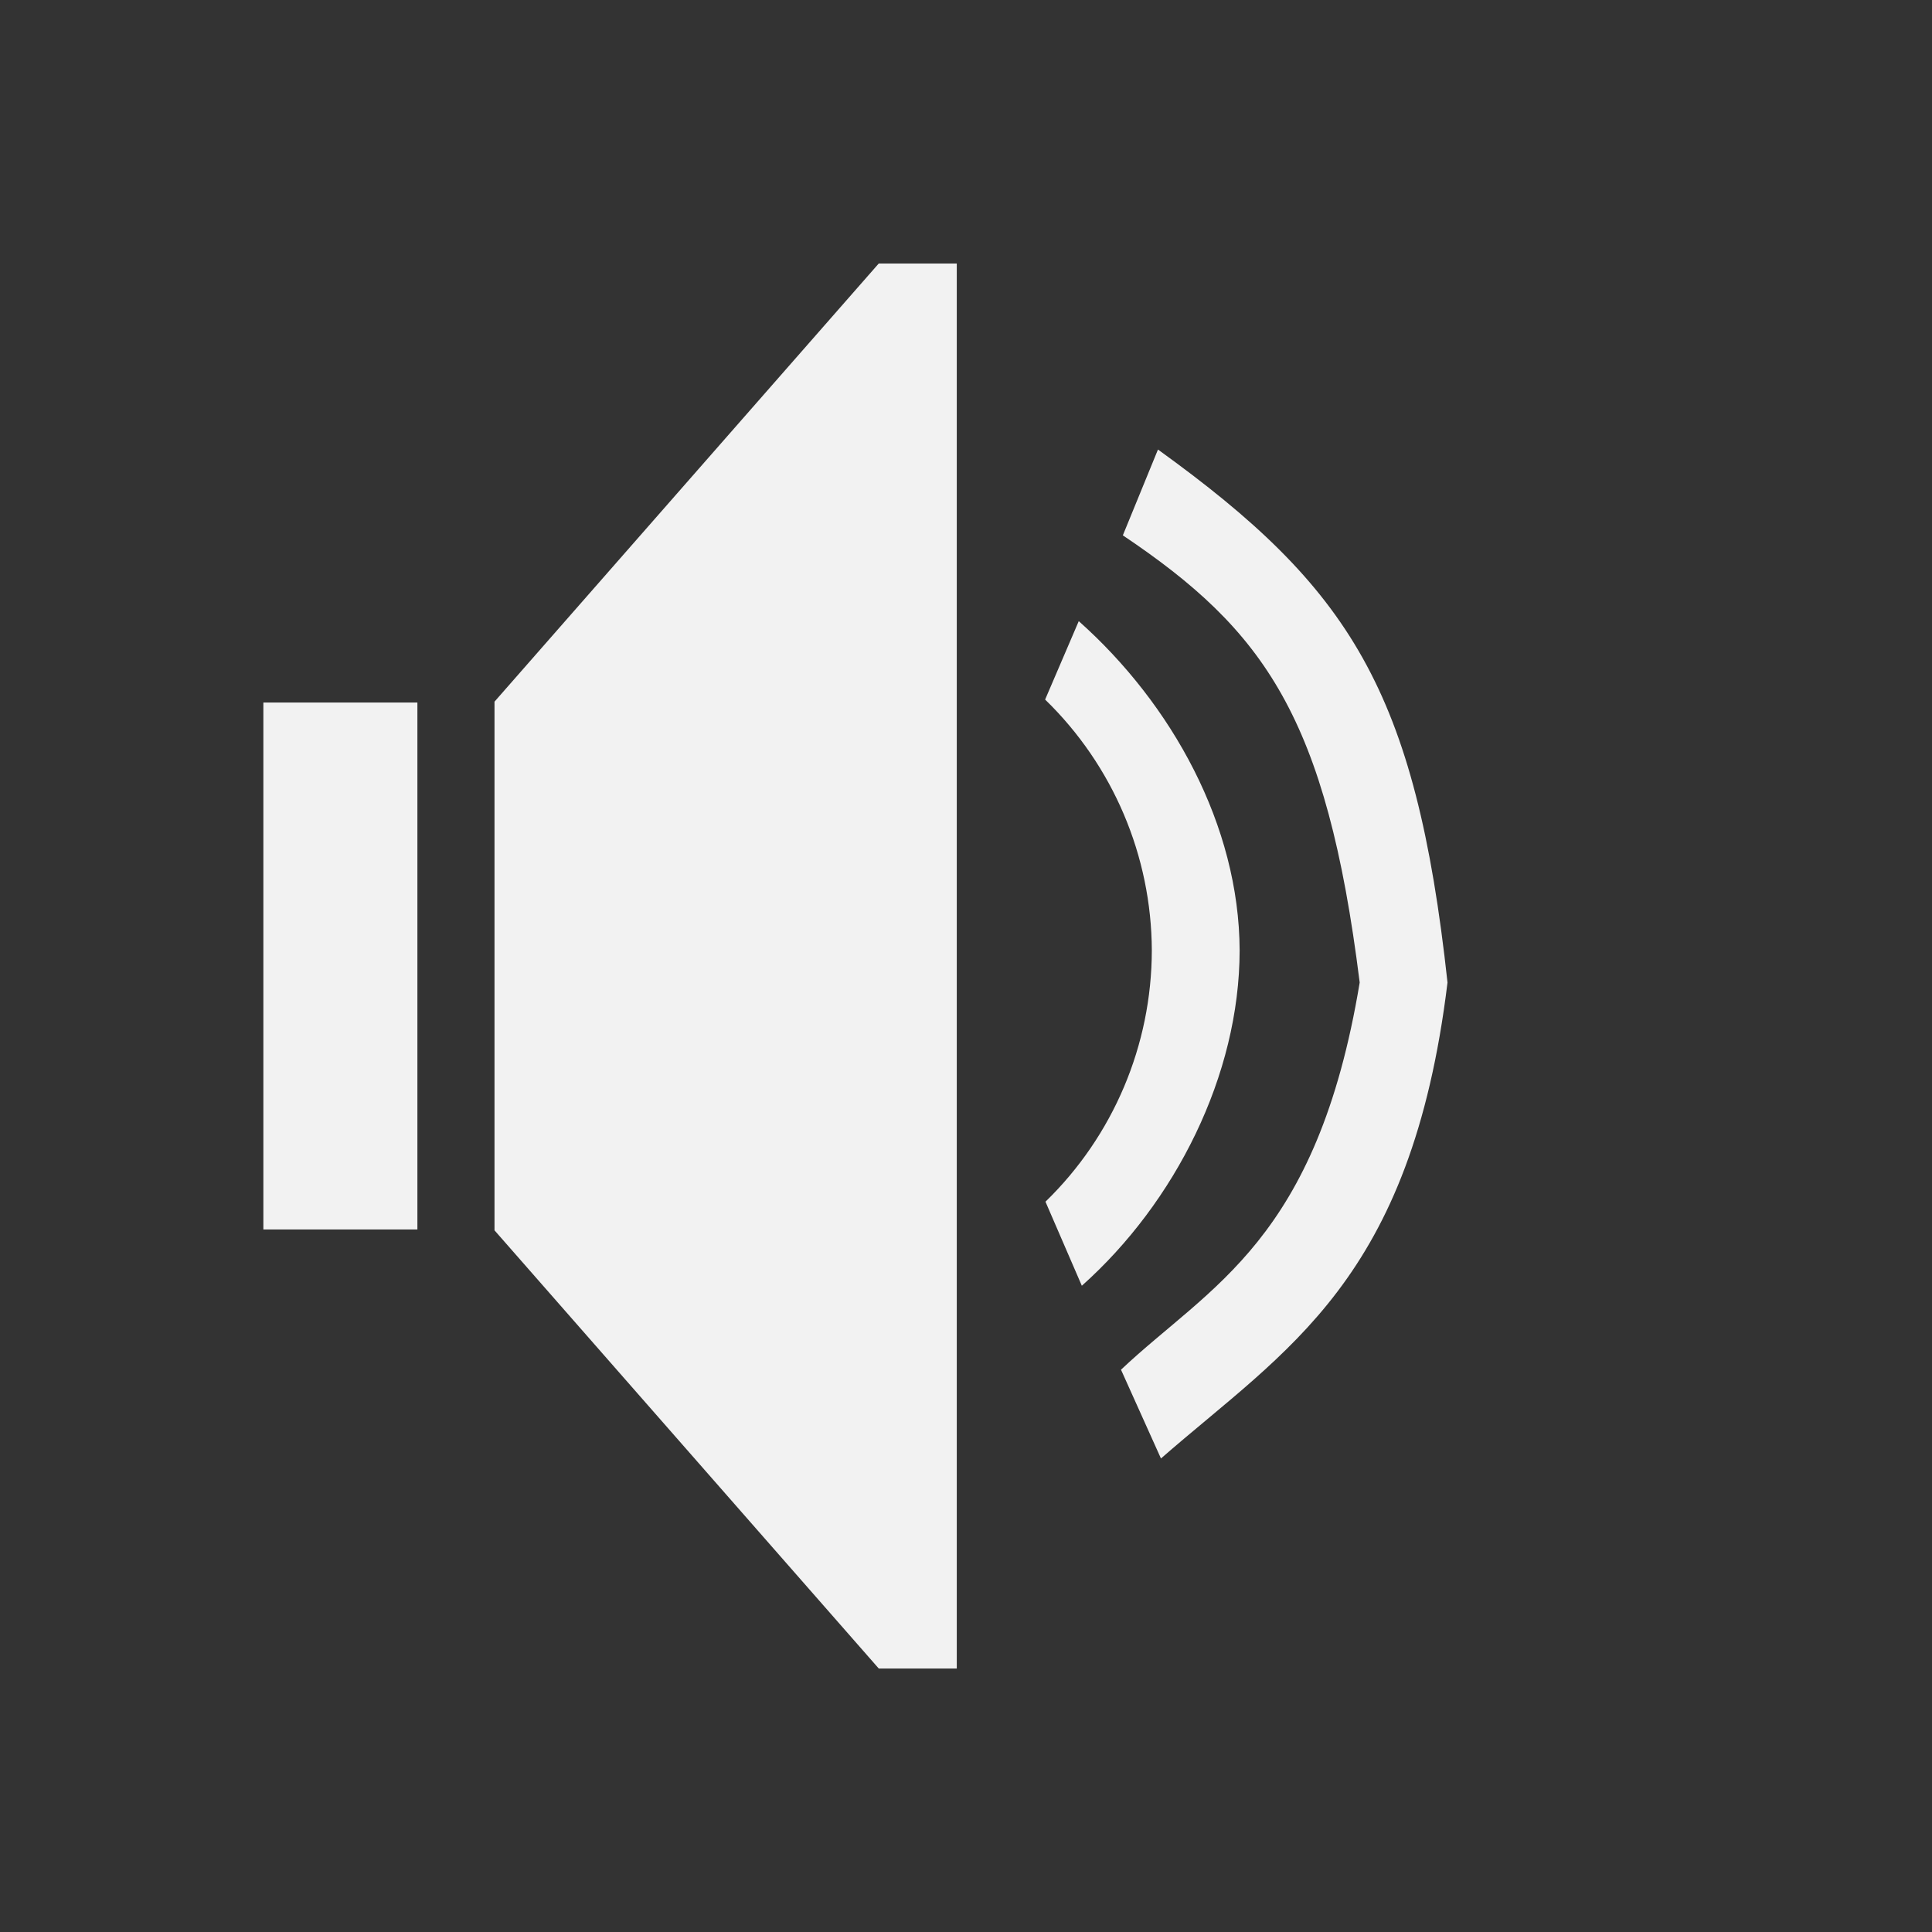 <?xml version="1.0" encoding="UTF-8" standalone="no"?>
<!-- Created with Inkscape (http://www.inkscape.org/) -->

<svg
   xmlns:dc="http://purl.org/dc/elements/1.1/"
   xmlns:cc="http://creativecommons.org/ns#"
   xmlns:rdf="http://www.w3.org/1999/02/22-rdf-syntax-ns#"
   xmlns:svg="http://www.w3.org/2000/svg"
   xmlns="http://www.w3.org/2000/svg"
   xmlns:sodipodi="http://sodipodi.sourceforge.net/DTD/sodipodi-0.dtd"
   xmlns:inkscape="http://www.inkscape.org/namespaces/inkscape"
   width="22"
   height="22"
   id="svg3760"
   version="1.1"
   inkscape:version="0.92.1 unknown"
   sodipodi:docname="audio-volume-medium.svg">
  <rect width="100%" height="100%" fill="#333333" stroke="none"/>
  <defs
     id="defs3762" />
  <sodipodi:namedview
     id="base"
     pagecolor="#ffffff"
     bordercolor="#666666"
     borderopacity="1.0"
     inkscape:pageopacity="0.0"
     inkscape:pageshadow="2"
     inkscape:zoom="32"
     inkscape:cx="7.086467"
     inkscape:cy="10.305504"
     inkscape:document-units="px"
     inkscape:current-layer="layer1"
     showgrid="true"
     fit-margin-top="0"
     fit-margin-left="0"
     fit-margin-right="0"
     fit-margin-bottom="0"
     inkscape:window-width="1280"
     inkscape:window-height="721"
     inkscape:window-x="-4"
     inkscape:window-y="-2"
     inkscape:window-maximized="1"
     inkscape:showpageshadow="false"
     showguides="true"
     inkscape:snap-global="false"
     inkscape:pagecheckerboard="true">
    <inkscape:grid
       type="xygrid"
       id="grid4106"
       originx="-1"
       originy="-1"
       spacingx="1"
       spacingy="1" />
    <sodipodi:guide
       position="2,20"
       orientation="0,18"
       id="guide4229"
       inkscape:locked="false" />
    <sodipodi:guide
       position="20,20"
       orientation="18,0"
       id="guide4231"
       inkscape:locked="false" />
    <sodipodi:guide
       position="20,2"
       orientation="0,-18"
       id="guide4233"
       inkscape:locked="false" />
    <sodipodi:guide
       position="2,2"
       orientation="-18,0"
       id="guide4235"
       inkscape:locked="false" />
    <sodipodi:guide
       position="19,3"
       orientation="0,-16"
       id="guide4241"
       inkscape:locked="false" />
    <sodipodi:guide
       position="3,19"
       orientation="6,0"
       id="guide4155"
       inkscape:locked="false" />
    <sodipodi:guide
       position="19,13"
       orientation="-6,0"
       id="guide4167"
       inkscape:locked="false" />
    <sodipodi:guide
       position="19,19"
       orientation="0,-6"
       id="guide4169"
       inkscape:locked="false" />
  </sodipodi:namedview>
  <g
     inkscape:label="Capa 1"
     inkscape:groupmode="layer"
     id="layer1"
     transform="translate(-551.286,-607.648)">
    <path
       id="path4226"
       d="m 561.293,610.648 -4.376,4.99 v 0.01 1 4 1 0.01 l 4.376,4.99 h 0.888 v -0.402 -15.195 -0.402 h -0.888 z m -7.008,5 v 1 4 1 h 1.754 v -1 -4 -1 z"
       style="opacity:1;fill:#f2f2f2;fill-opacity:1;stroke:none;stroke-width:0.937"
       inkscape:connector-curvature="0" />
    <path
       id="path4183"
       d="m 563.57,614.721 -0.383,0.893 c 0.773,0.75 1.211,1.78 1.215,2.857 -0.002,1.078 -0.438,2.11 -1.211,2.861 l 0.414,0.957 c 1.062,-0.947 1.795,-2.395 1.797,-3.818 -0.005,-1.421 -0.77,-2.805 -1.832,-3.75 z"
       style="opacity:1;fill:#f2f2f2;fill-opacity:1;stroke:none"
       inkscape:connector-curvature="0"
       sodipodi:nodetypes="ccccccc" />
    <path
       id="path4188-3"
       d="m 564.472,612.767 -0.4,0.977 c 1.614,1.084 2.319,2.068 2.697,5.092 -0.488,2.944 -1.703,3.451 -2.718,4.409 l 0.455,1.011 c 1.426,-1.247 2.849,-2.019 3.263,-5.42 -0.363,-3.333 -1.112,-4.493 -3.297,-6.069 z"
       style="opacity:1;fill:#f2f2f2;fill-opacity:1;stroke:none"
       inkscape:connector-curvature="0"
       sodipodi:nodetypes="ccccccc" />
  </g>
</svg>
